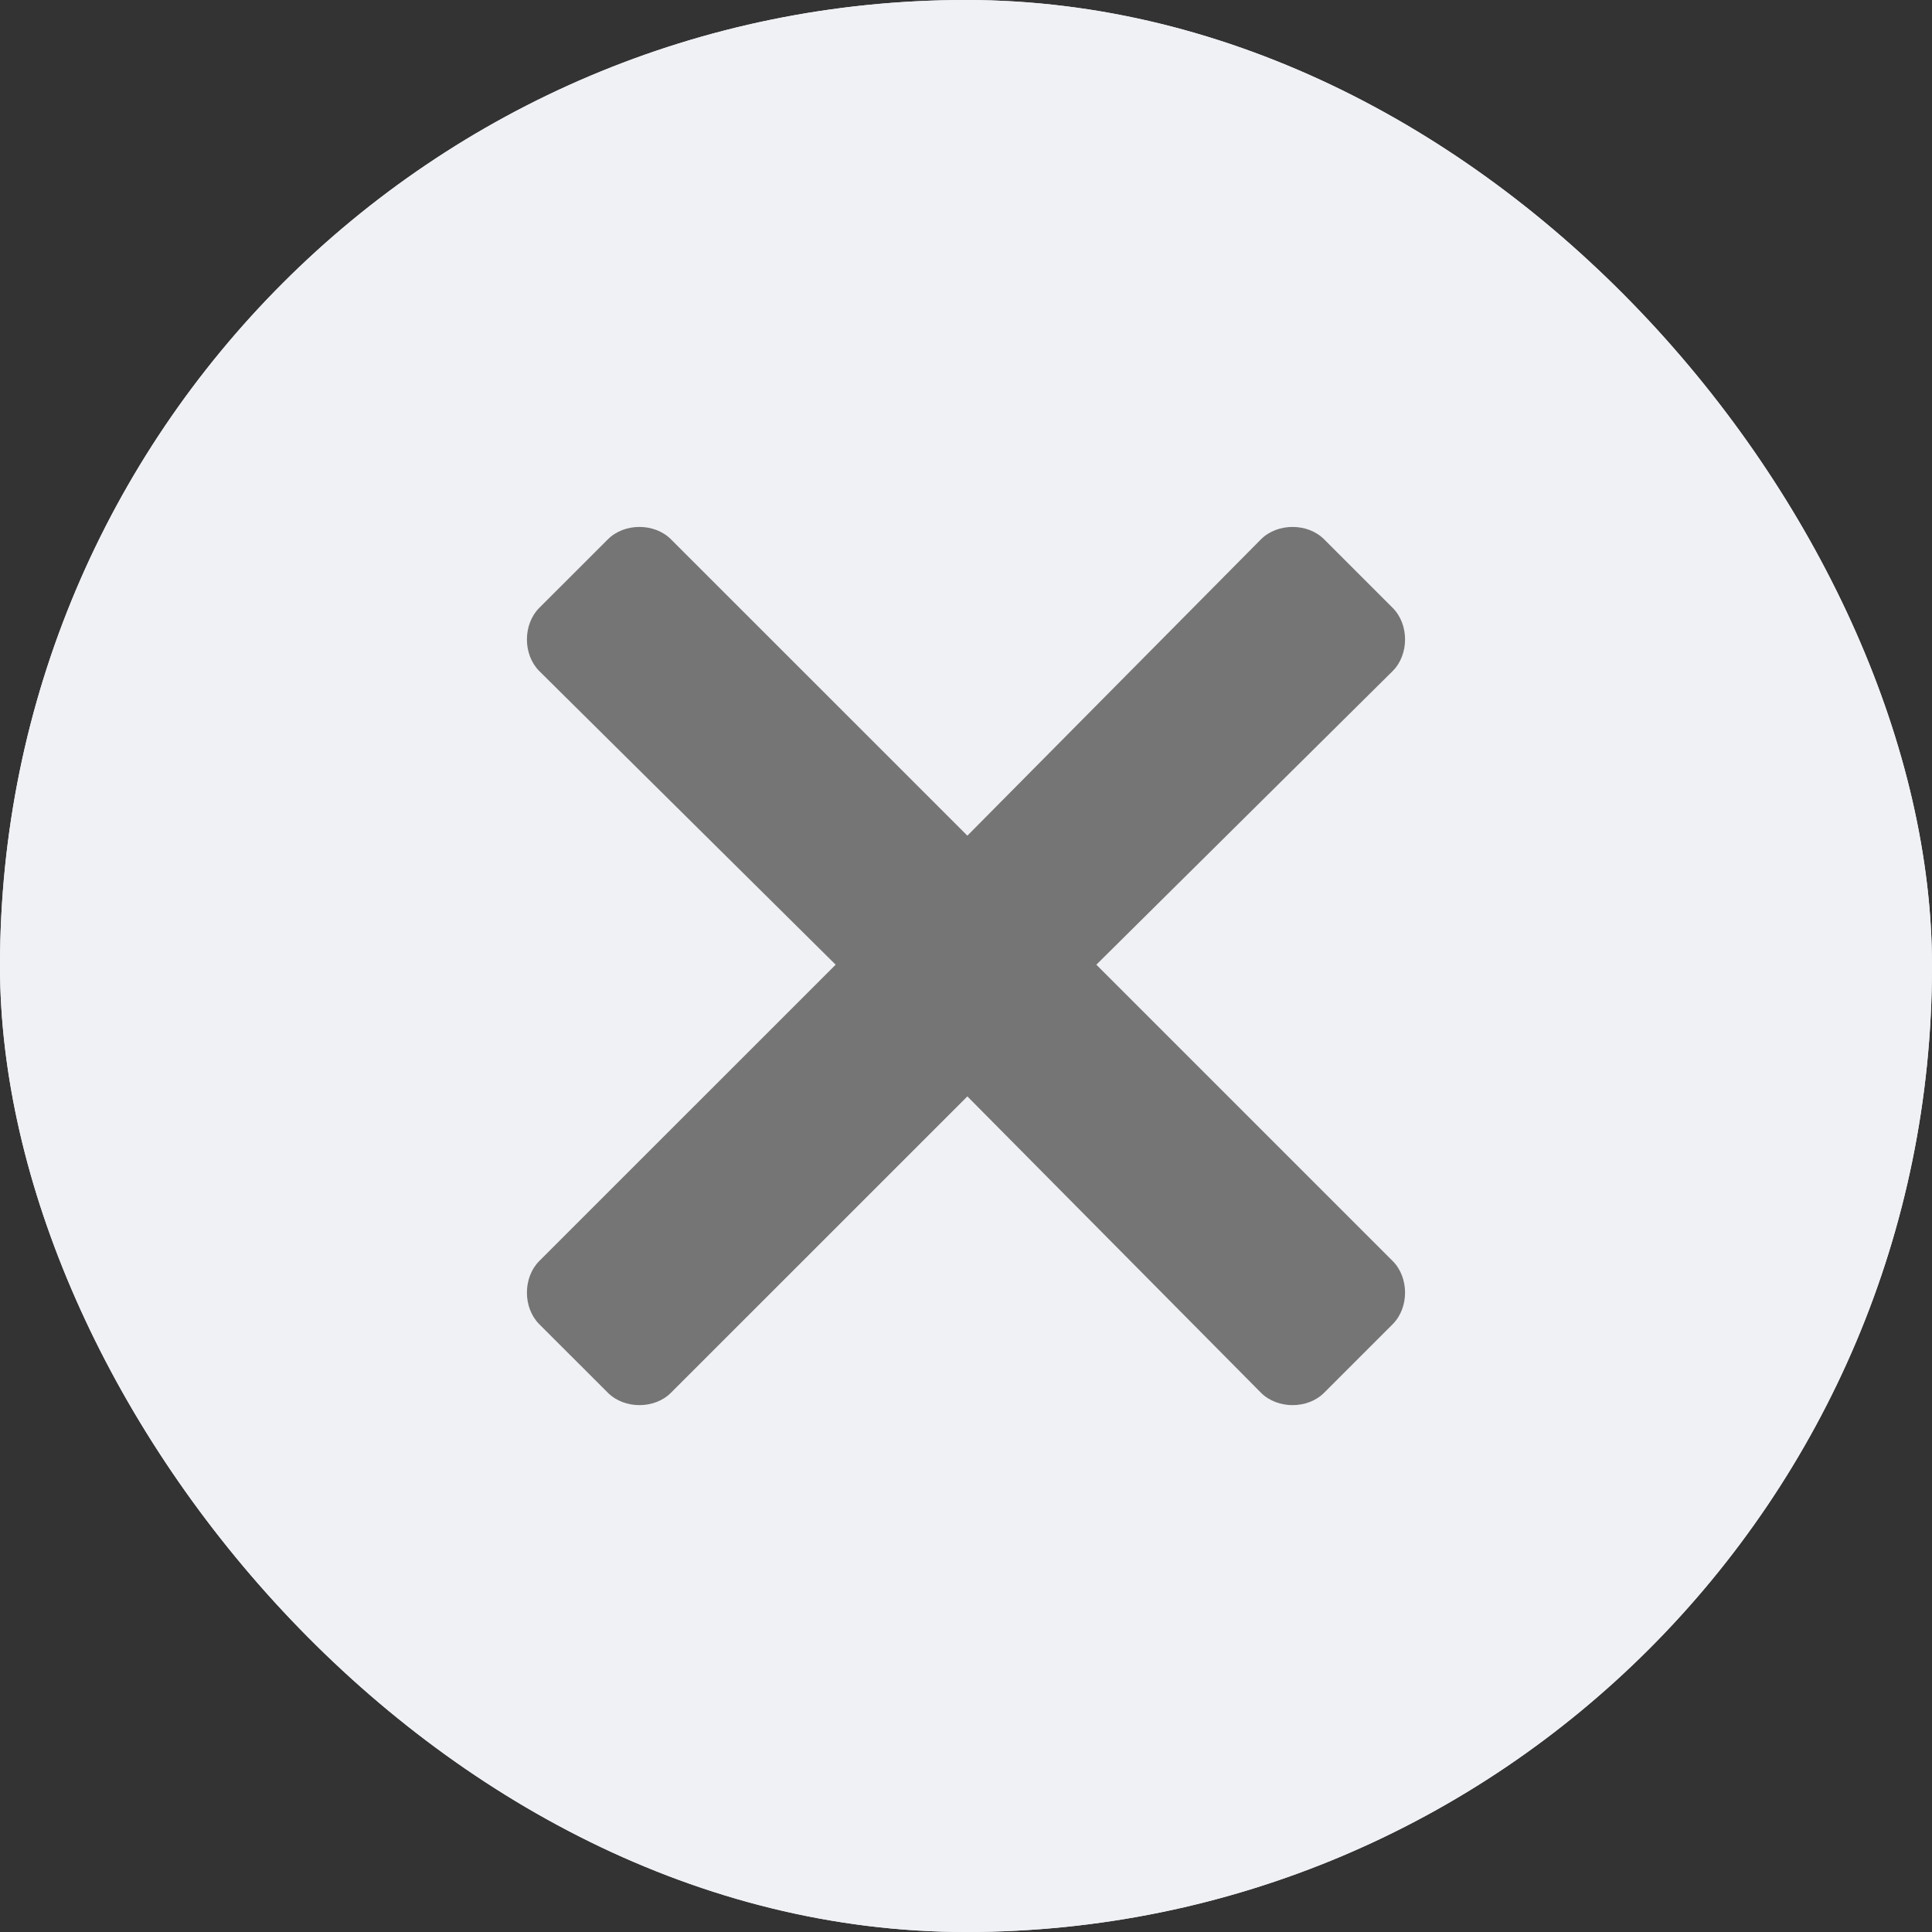 <svg width="28" height="28" viewBox="0 0 28 28" fill="none" xmlns="http://www.w3.org/2000/svg">
<rect x="0" y="0" width="28" height="28" fill="#333333" stroke="none"/>
<rect width="28" height="28" rx="14" fill="#F0F1F5"/>
<rect width="28" height="28" rx="14" fill="#F0F1F5"/>
<path d="M15.889 13.981L20.184 9.725C20.423 9.486 20.423 9.049 20.184 8.81L19.19 7.816C18.952 7.577 18.514 7.577 18.275 7.816L14.02 12.111L9.724 7.816C9.486 7.577 9.048 7.577 8.81 7.816L7.815 8.81C7.577 9.049 7.577 9.486 7.815 9.725L12.111 13.981L7.815 18.276C7.577 18.515 7.577 18.952 7.815 19.191L8.81 20.185C9.048 20.424 9.486 20.424 9.724 20.185L14.02 15.89L18.275 20.185C18.514 20.424 18.952 20.424 19.19 20.185L20.184 19.191C20.423 18.952 20.423 18.515 20.184 18.276L15.889 13.981Z" fill="#757575"/>
</svg>
